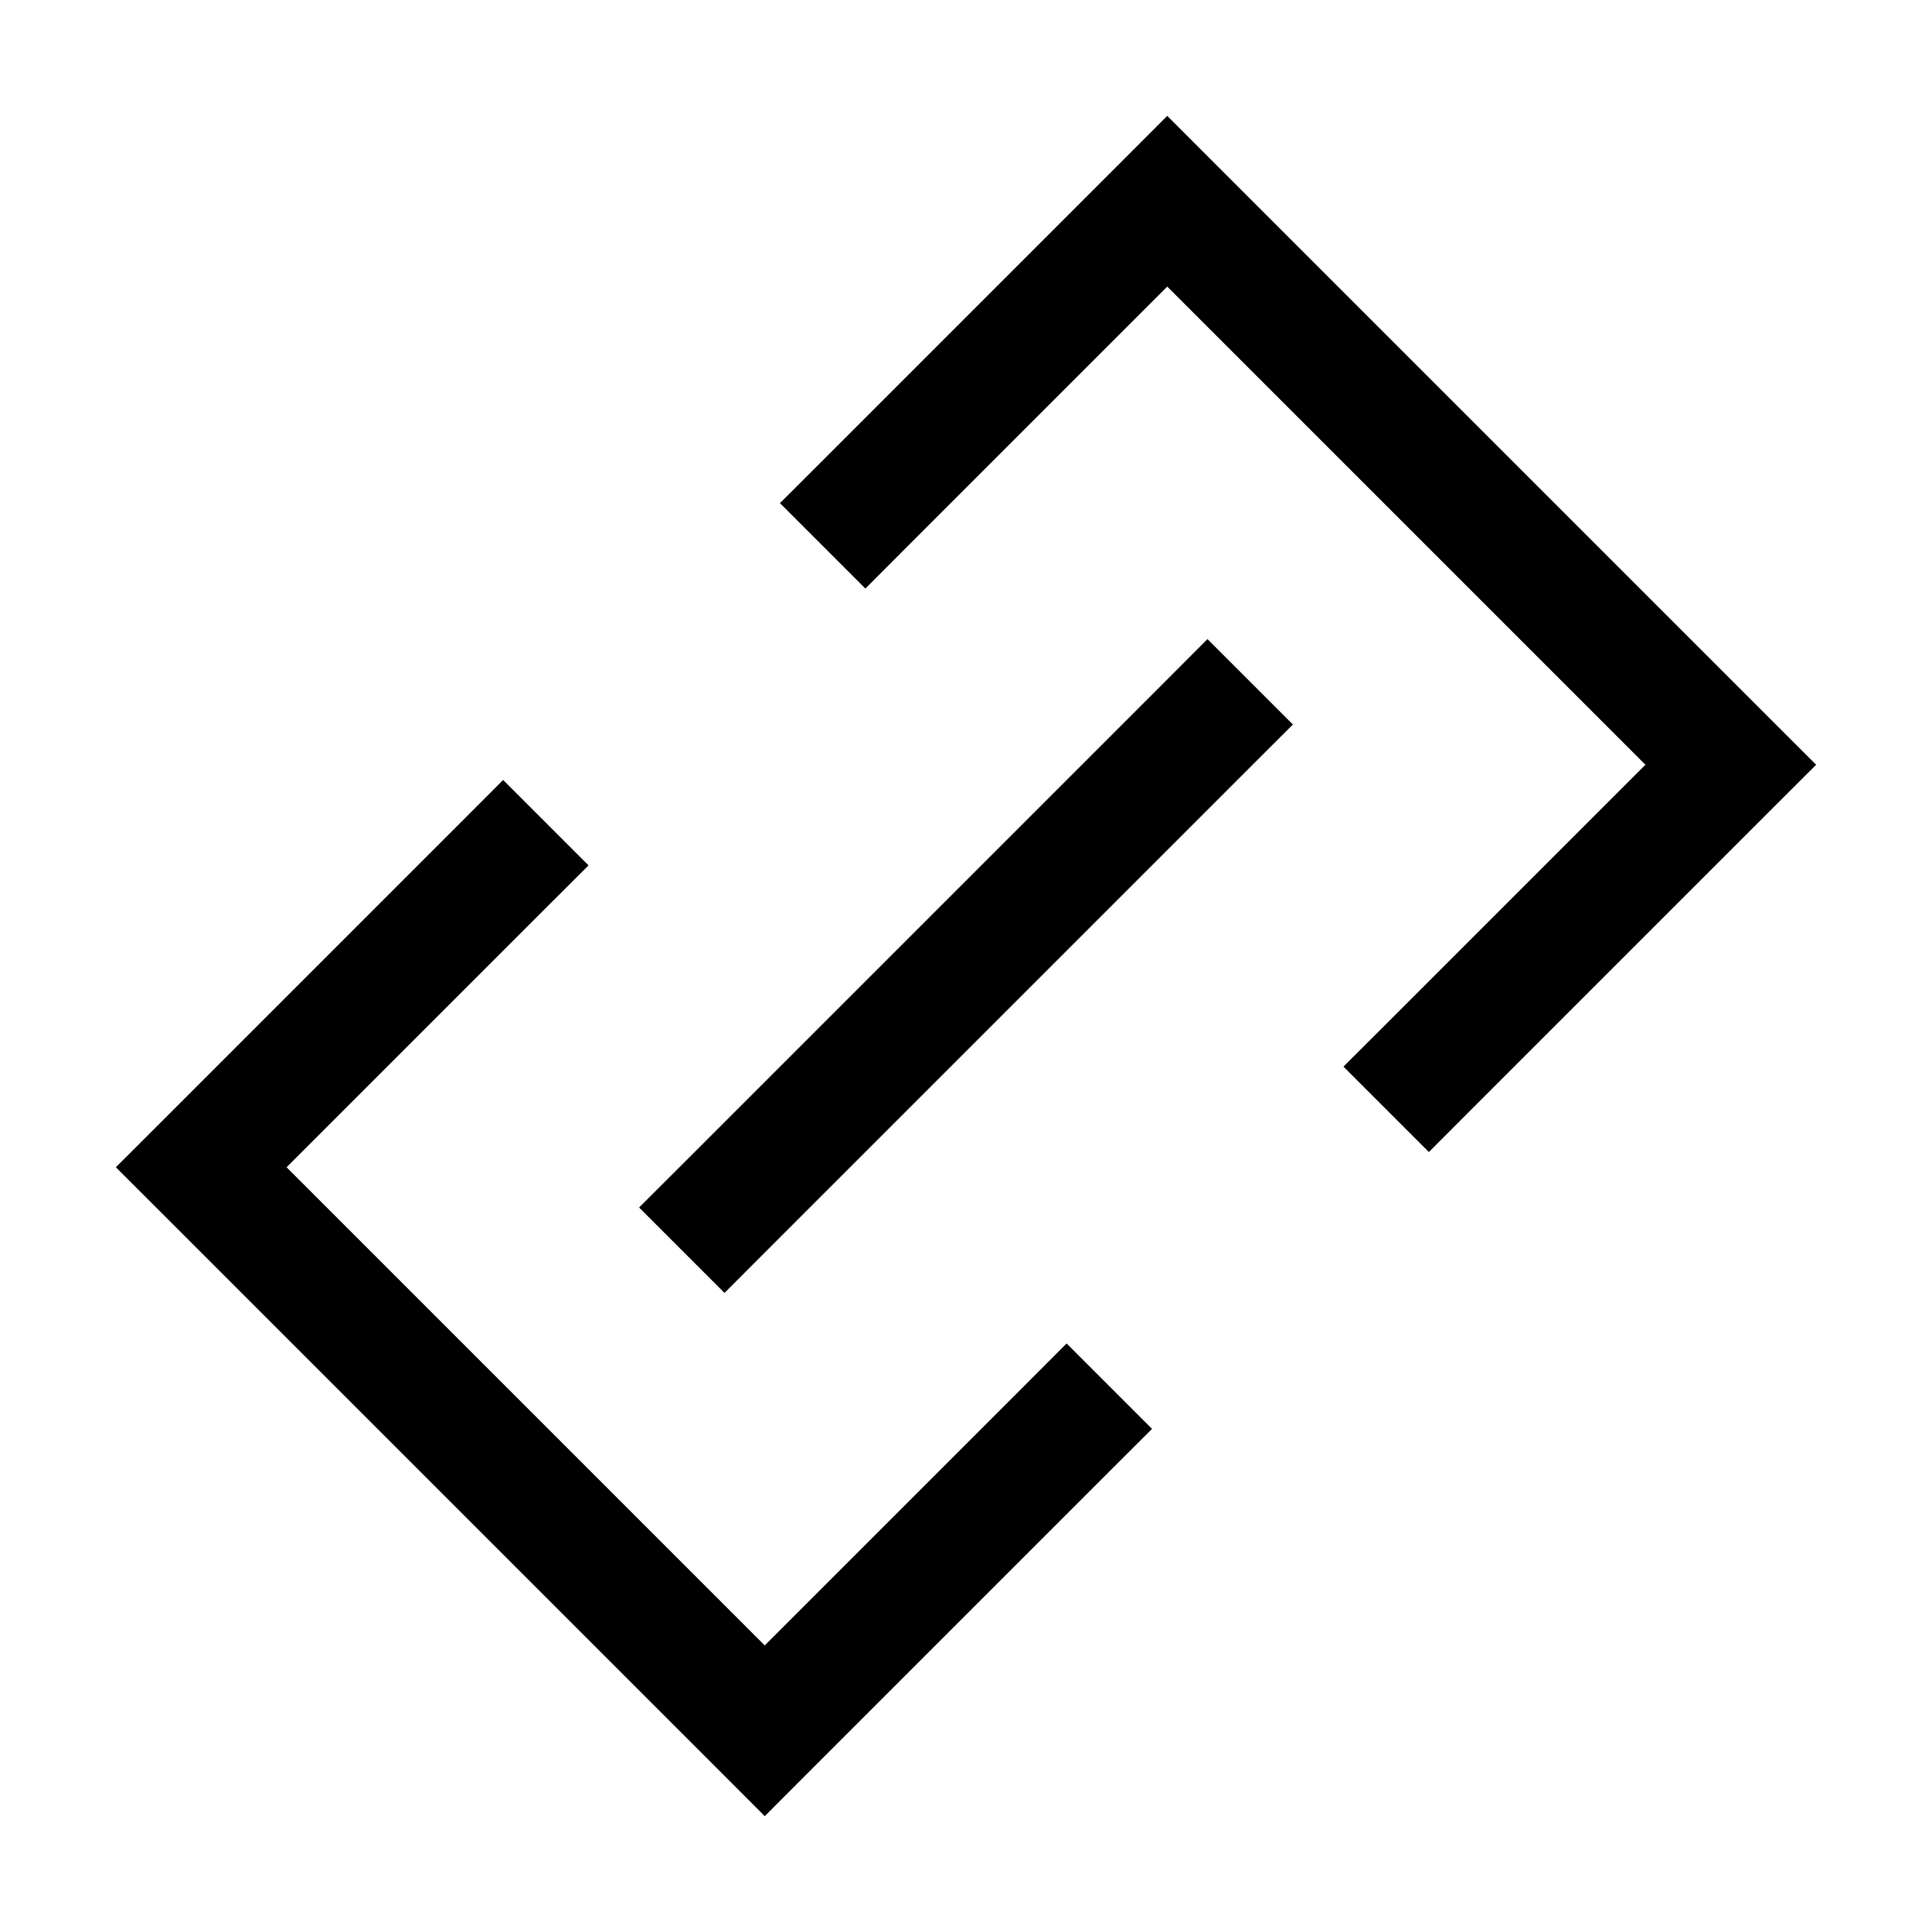 <svg width="24" height="24" viewBox="0 0 24 24" fill="none" xmlns="http://www.w3.org/2000/svg">
<path d="M2.5 14.5L1.97 13.97L1.439 14.5L1.97 15.03L2.5 14.5ZM9.5 21.5L8.97 22.03L9.5 22.561L10.03 22.03L9.5 21.5ZM21.5 9.5L22.03 10.03L22.561 9.5L22.03 8.97L21.5 9.5ZM14.5 2.5L15.03 1.97L14.5 1.439L13.97 1.97L14.5 2.5ZM10.22 5.72L9.689 6.25L10.75 7.311L11.28 6.78L10.22 5.72ZM6.78 11.28L7.311 10.75L6.25 9.689L5.72 10.22L6.78 11.28ZM17.22 12.72L16.689 13.25L17.75 14.311L18.28 13.78L17.22 12.72ZM13.78 18.28L14.311 17.75L13.25 16.689L12.72 17.22L13.78 18.28ZM8.47 14.47L7.939 15L9 16.061L9.53 15.53L8.47 14.47ZM15.53 9.53L16.061 9L15 7.939L14.47 8.47L15.53 9.53ZM1.97 15.03L8.97 22.03L10.03 20.97L3.03 13.97L1.97 15.03ZM22.03 8.97L15.03 1.97L13.97 3.03L20.97 10.03L22.03 8.97ZM13.97 1.97L10.22 5.72L11.28 6.78L15.03 3.03L13.97 1.97ZM5.72 10.22L1.97 13.97L3.03 15.03L6.78 11.28L5.72 10.22ZM18.28 13.78L22.03 10.03L20.97 8.97L17.22 12.72L18.28 13.78ZM10.03 22.03L13.78 18.28L12.72 17.22L8.97 20.97L10.03 22.03ZM9.53 15.53L15.53 9.53L14.47 8.47L8.47 14.47L9.53 15.53Z" fill="black"/>
</svg>
